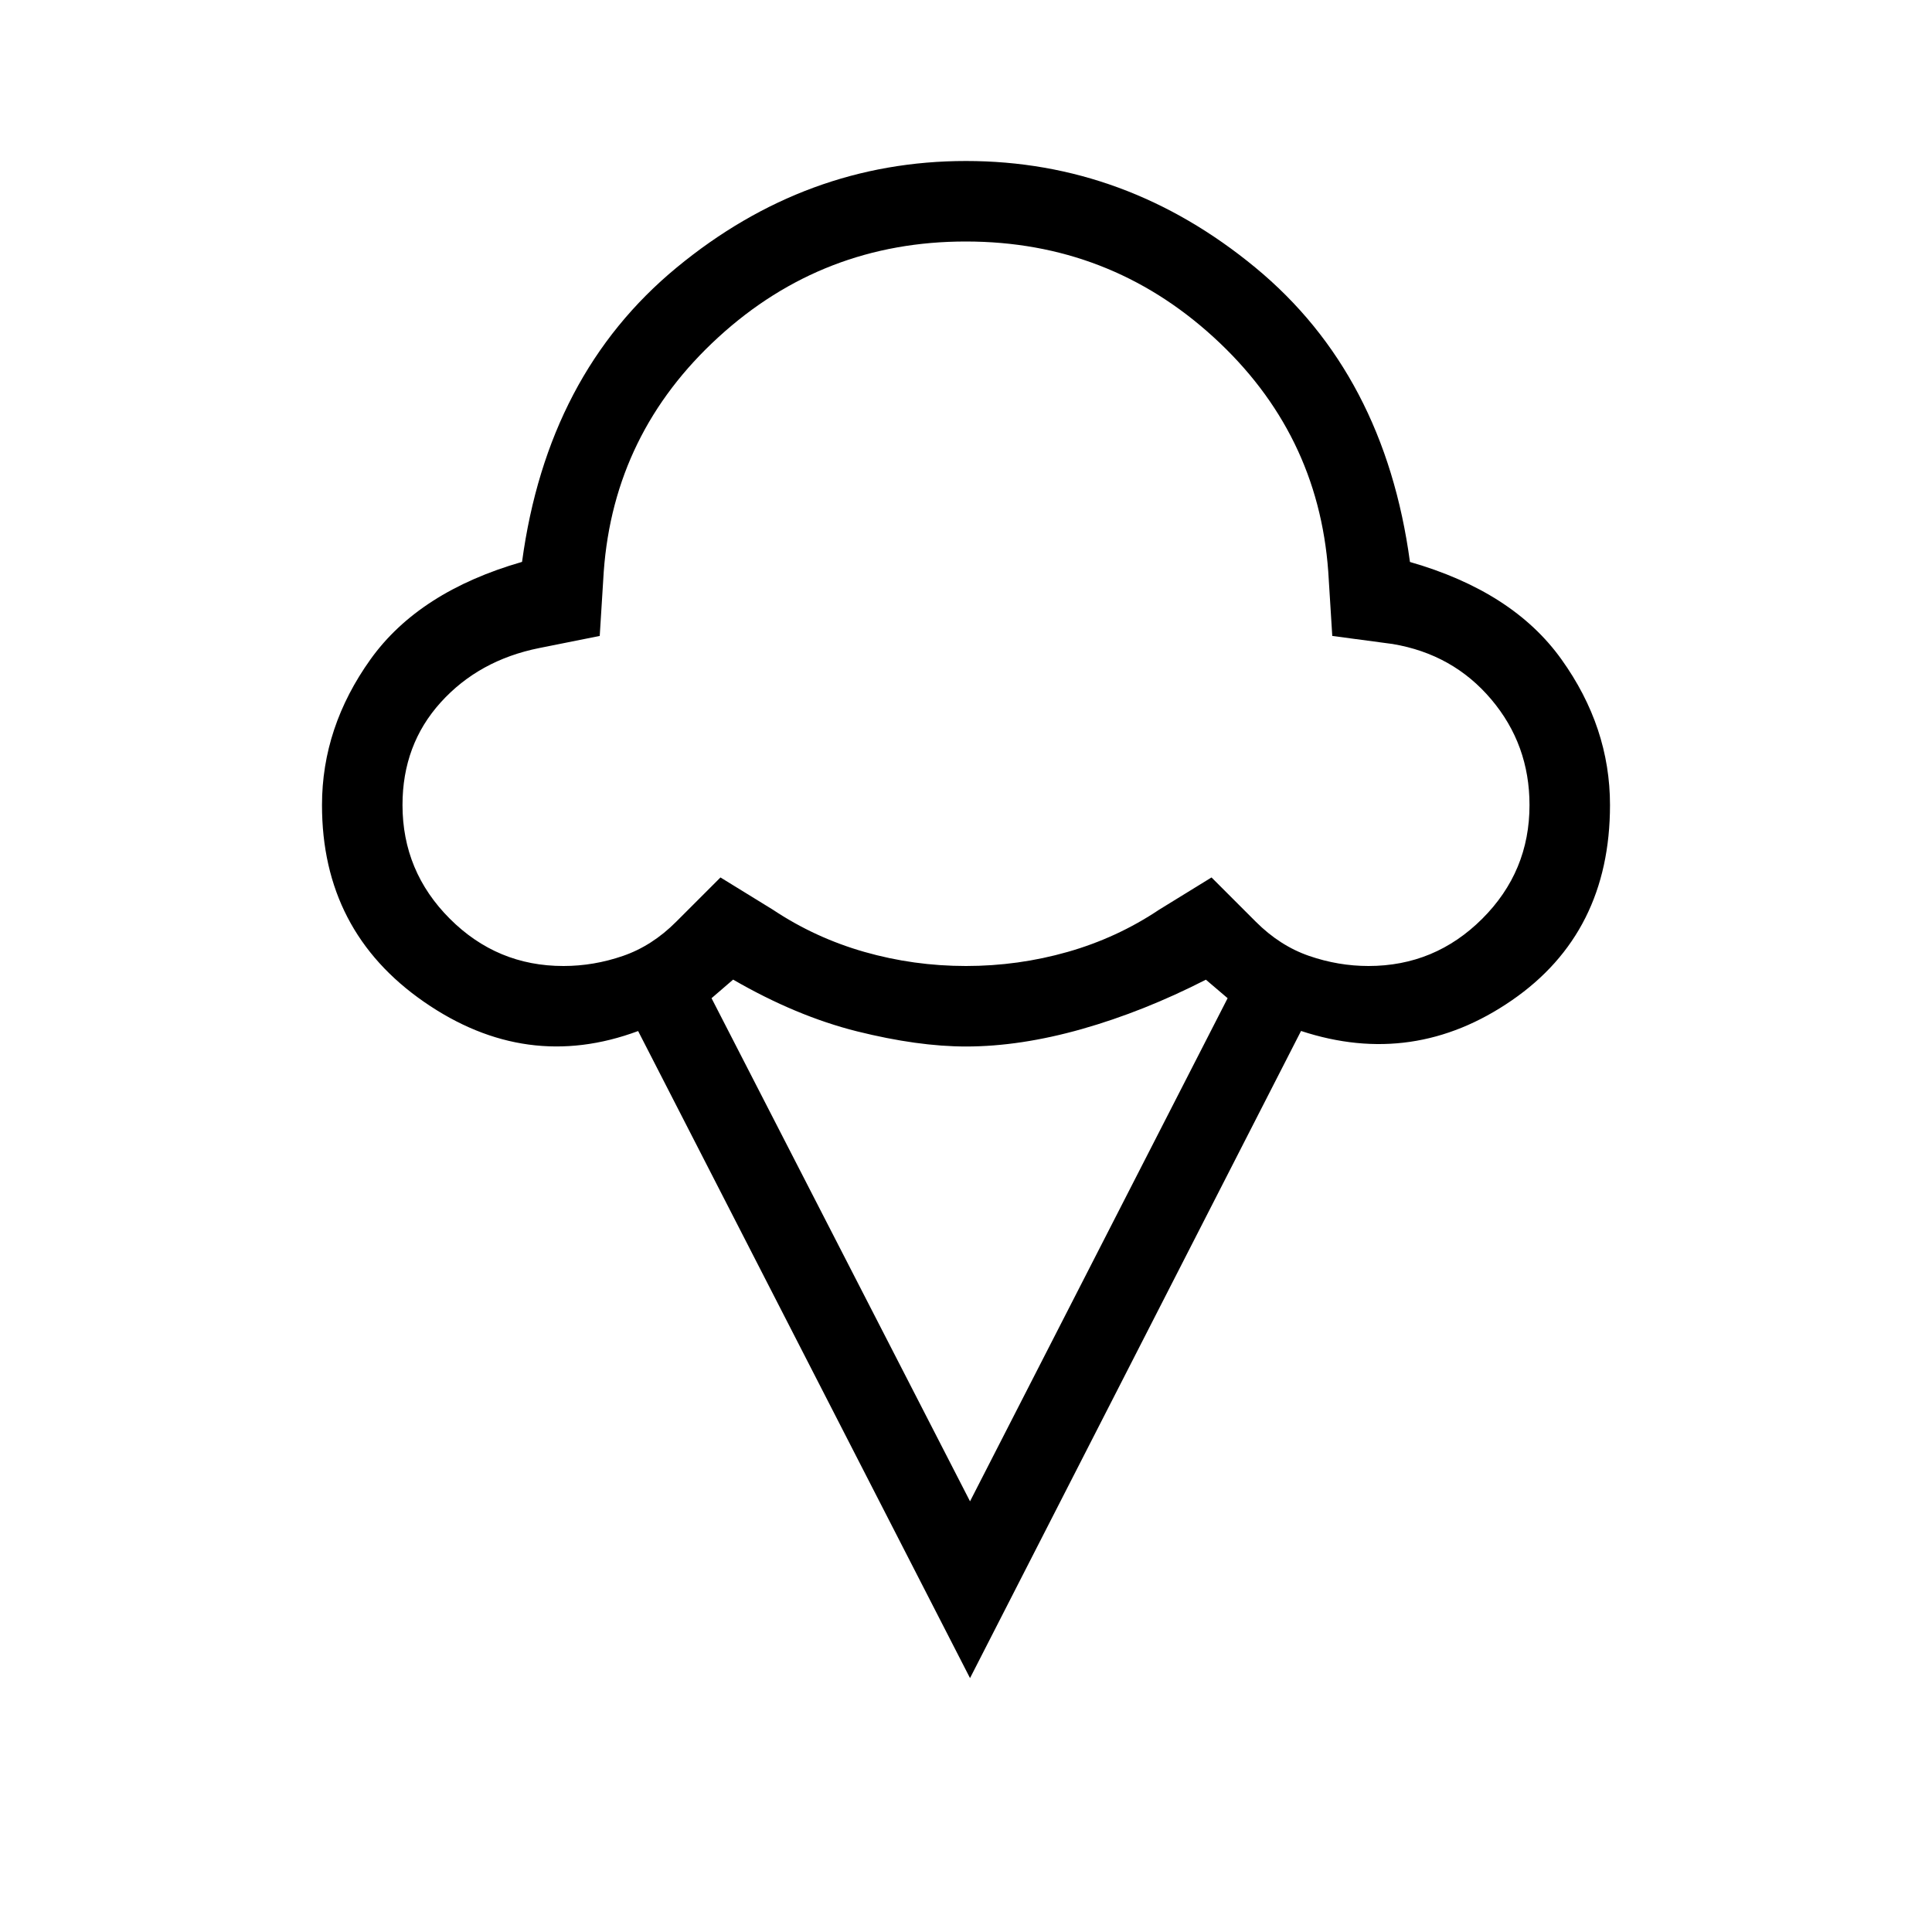 <svg xmlns="http://www.w3.org/2000/svg" width="3em" height="3em" viewBox="0 0 24 24"><path fill="currentColor" d="m12.05 20.846l-4.123-8.038q-1.39.517-2.659-.362T4 10q0-.967.603-1.81q.603-.842 1.882-1.21q.315-2.332 1.92-3.656T12 2t3.595 1.324t1.92 3.657q1.28.367 1.882 1.21Q20 9.033 20 10q0 1.587-1.22 2.427t-2.618.38zM7 12q.375 0 .738-.125t.662-.425l.55-.55l.65.4q.525.35 1.138.525T12 12t1.263-.175T14.4 11.3l.65-.4l.55.55q.3.3.663.425T17 12q.825 0 1.413-.587T19 10q0-.75-.475-1.312T17.3 8l-.75-.1l-.05-.8q-.125-1.725-1.425-2.912T12 3T8.925 4.188T7.5 7.1l-.05.8l-.75.15q-.75.15-1.225.675T5 10q0 .825.588 1.413T7 12m5.05 6.65l3.2-6.25l-.27-.23q-.772.395-1.54.613Q12.674 13 12 13q-.598 0-1.353-.188q-.755-.189-1.54-.643l-.268.231zM12 7.5"/></svg>